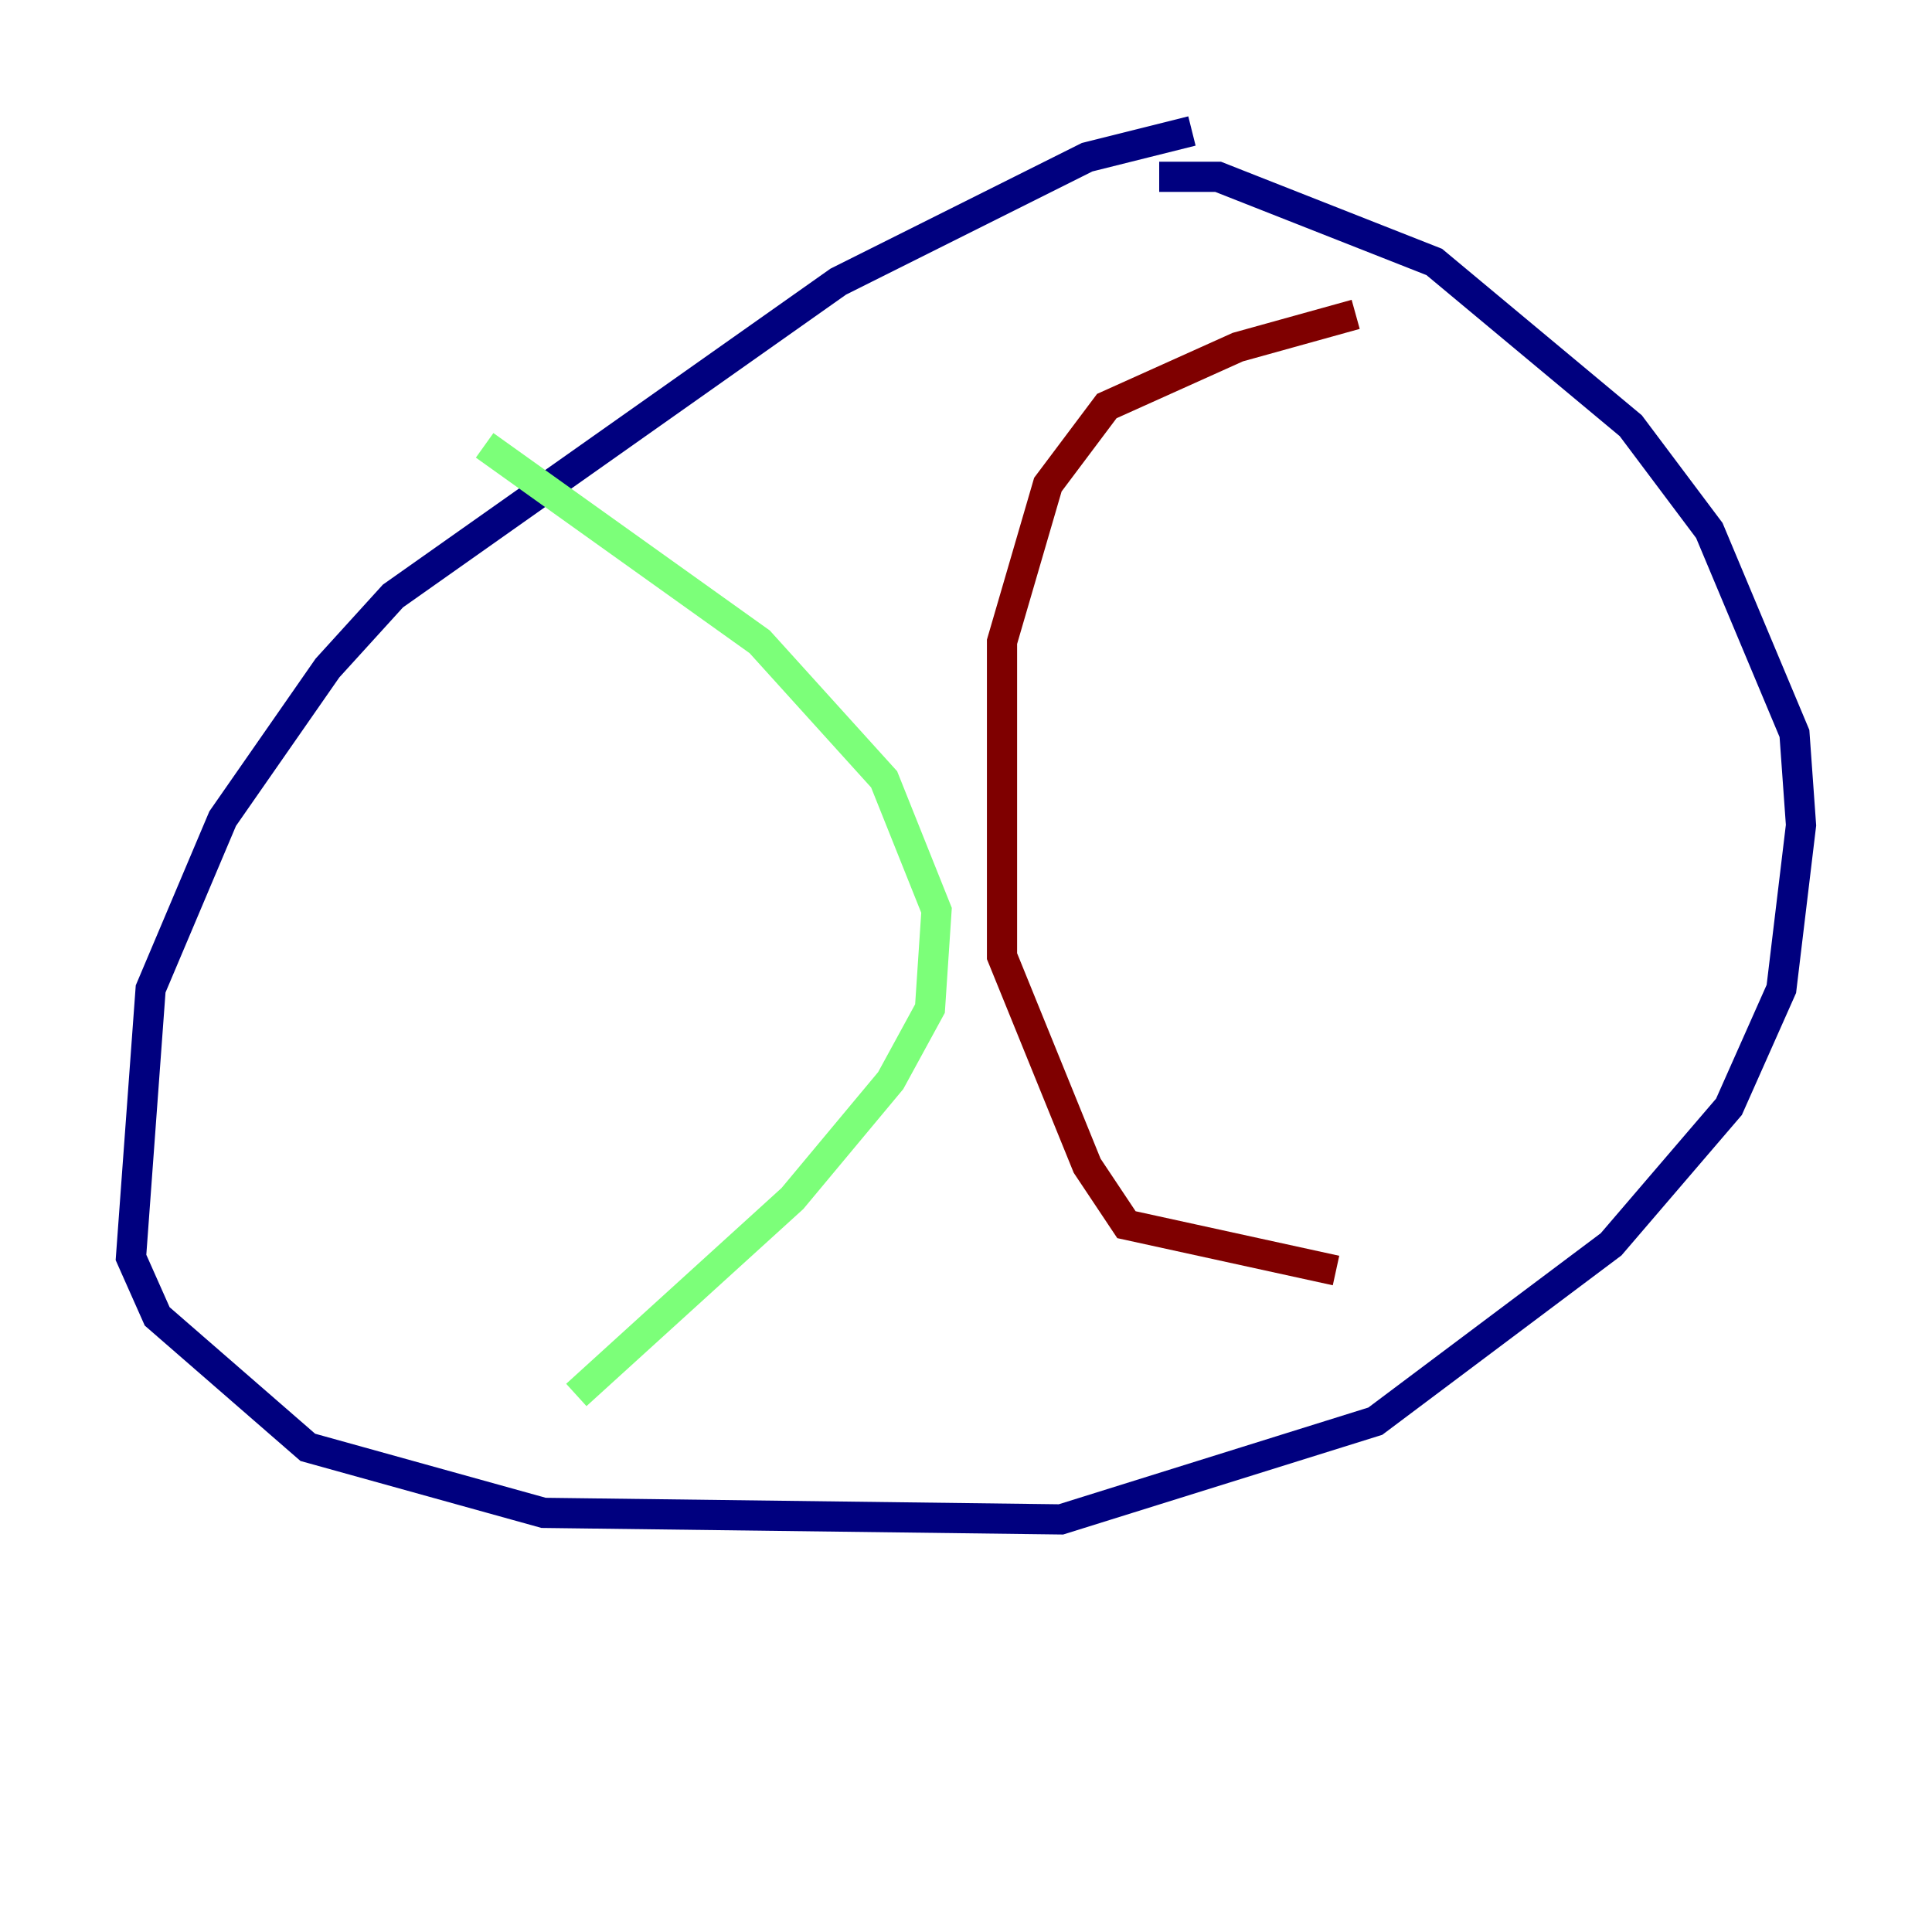<?xml version="1.0" encoding="utf-8" ?>
<svg baseProfile="tiny" height="128" version="1.2" viewBox="0,0,128,128" width="128" xmlns="http://www.w3.org/2000/svg" xmlns:ev="http://www.w3.org/2001/xml-events" xmlns:xlink="http://www.w3.org/1999/xlink"><defs /><polyline fill="none" points="78.969,8.678 72.027,10.414 55.539,18.658 26.034,39.485 21.695,44.258 14.752,54.237 9.98,65.519 8.678,83.308 10.414,87.214 20.393,95.891 36.014,100.231 70.291,100.664 91.119,94.156 106.739,82.441 114.549,73.329 118.02,65.519 119.322,54.671 118.888,48.597 113.248,35.146 108.041,28.203 95.024,17.356 80.705,11.715 76.8,11.715" stroke="#00007f" stroke-width="2" /><polyline fill="none" points="32.108,29.505 50.332,42.522 58.576,51.634 62.047,60.312 61.614,66.82 59.01,71.593 52.502,79.403 38.183,92.42" stroke="#7cff79" stroke-width="2" /><polyline fill="none" points="89.817,20.827 82.007,22.997 73.329,26.902 69.424,32.108 66.386,42.522 66.386,63.349 72.027,77.234 74.63,81.139 88.515,84.176" stroke="#7f0000" stroke-width="2" /></svg>